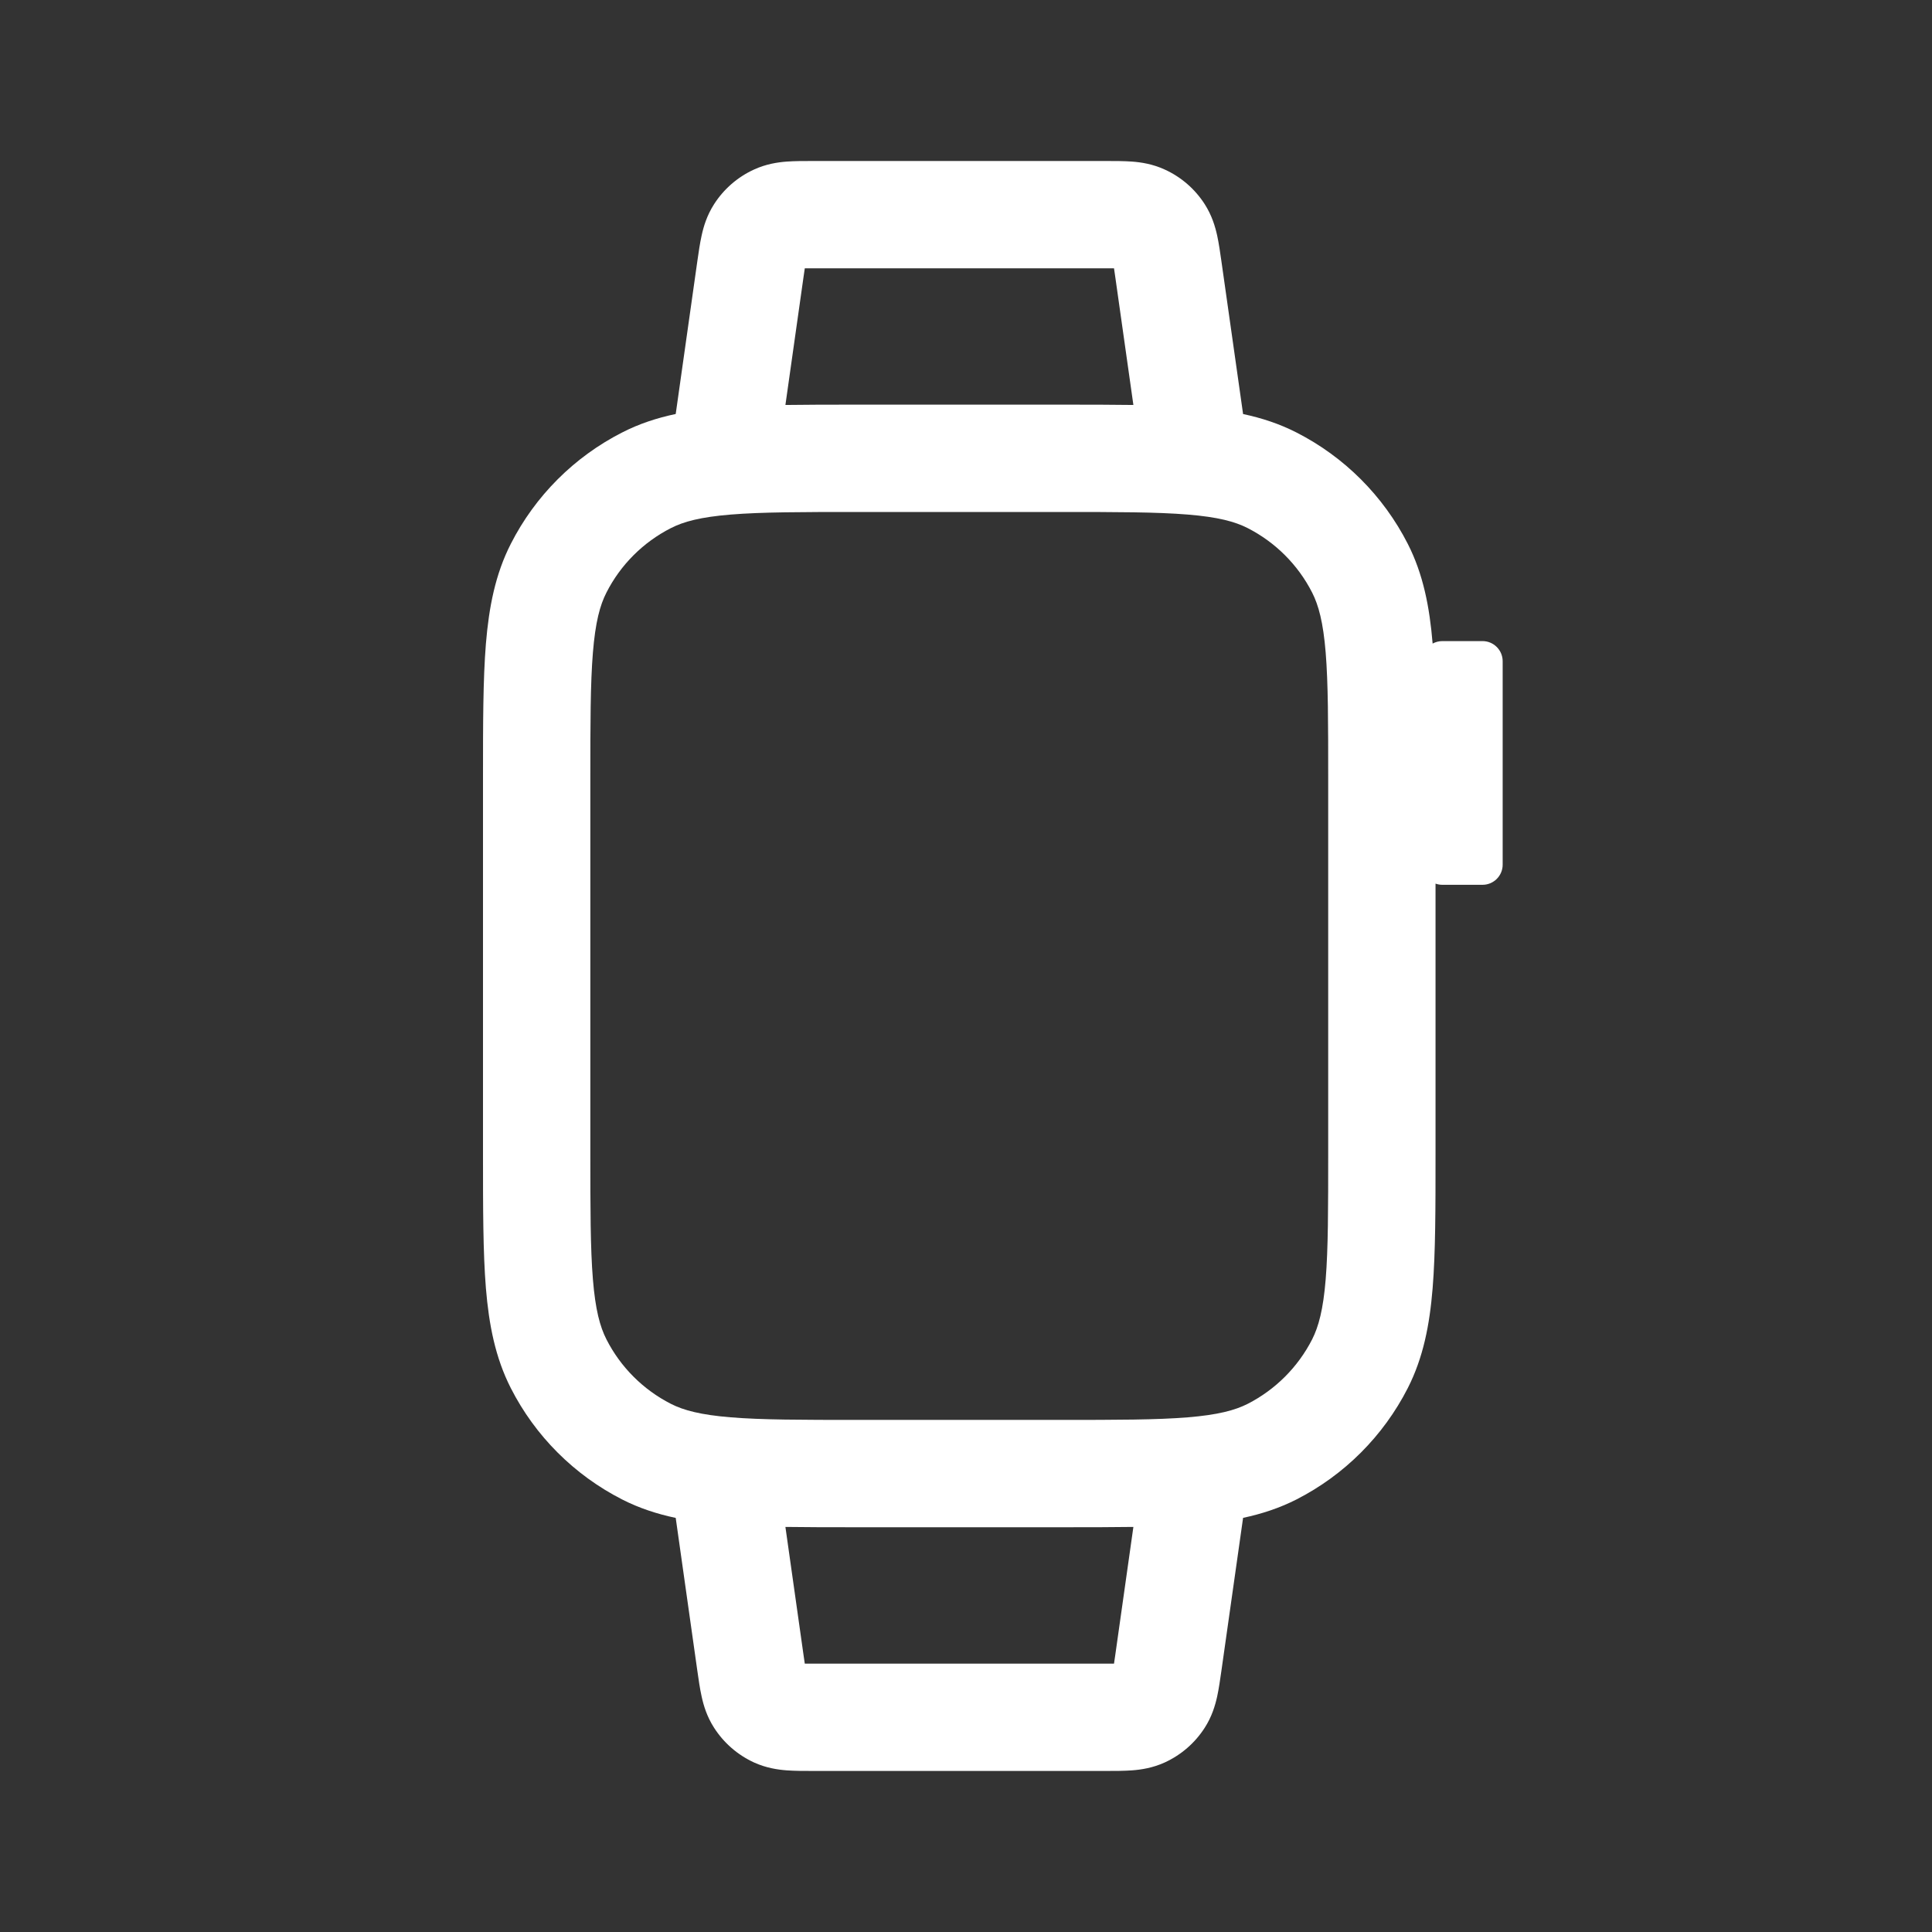 <svg width="36" height="36" viewBox="0 0 36 36" fill="none" xmlns="http://www.w3.org/2000/svg">
<rect x="0" y="0" width="36" height="36" fill="#333333" stroke="none"/>
<path fill-rule="evenodd" clip-rule="evenodd" d="M15.143 3C14.981 3 14.808 3 14.658 3.011C14.488 3.024 14.274 3.056 14.05 3.159C13.745 3.298 13.486 3.523 13.305 3.806C13.172 4.014 13.11 4.221 13.074 4.388C13.041 4.535 13.017 4.706 12.994 4.866L12.591 7.714C12.241 7.788 11.91 7.896 11.594 8.058C10.7 8.513 9.973 9.24 9.518 10.134C9.23 10.699 9.111 11.309 9.054 11.996C9 12.662 9 13.484 9 14.498V21.501C9 22.515 9 23.337 9.054 24.003C9.111 24.69 9.23 25.299 9.518 25.865C9.973 26.759 10.7 27.485 11.594 27.941C11.91 28.102 12.241 28.21 12.591 28.284L12.994 31.133C13.017 31.294 13.041 31.465 13.074 31.612C13.11 31.779 13.172 31.986 13.305 32.193C13.486 32.476 13.745 32.701 14.05 32.841C14.274 32.943 14.488 32.975 14.658 32.988C14.808 32.999 14.981 32.999 15.143 32.999H20.61C20.772 32.999 20.945 32.999 21.095 32.988C21.266 32.975 21.479 32.943 21.703 32.841C22.009 32.701 22.268 32.476 22.449 32.193C22.582 31.986 22.643 31.779 22.68 31.612C22.712 31.465 22.736 31.294 22.759 31.133L23.163 28.283C23.511 28.209 23.84 28.101 24.156 27.941C25.05 27.485 25.776 26.759 26.232 25.865C26.52 25.299 26.639 24.69 26.695 24.003C26.749 23.337 26.749 22.515 26.749 21.501V16.465C26.789 16.479 26.831 16.487 26.875 16.487H27.625C27.832 16.487 28 16.319 28 16.112V12.321C28 12.114 27.832 11.946 27.625 11.946H26.875C26.81 11.946 26.748 11.963 26.695 11.992C26.638 11.307 26.519 10.698 26.232 10.134C25.776 9.24 25.05 8.513 24.156 8.058C23.84 7.897 23.511 7.789 23.163 7.715L22.759 4.866C22.736 4.706 22.712 4.535 22.68 4.388C22.643 4.221 22.582 4.014 22.449 3.806C22.268 3.523 22.009 3.298 21.703 3.159C21.479 3.056 21.266 3.024 21.095 3.011C20.945 3 20.772 3 20.61 3H15.143ZM15.957 7.54C15.474 7.54 15.035 7.54 14.635 7.546L14.971 5.172C14.98 5.105 14.988 5.049 14.996 5C15.045 5 15.101 5 15.169 5H20.584C20.652 5 20.708 5 20.758 5C20.765 5.049 20.773 5.105 20.783 5.172L21.119 7.546C20.718 7.54 20.277 7.54 19.792 7.54H15.957ZM14.971 30.827L14.635 28.452C15.035 28.458 15.474 28.458 15.957 28.458H19.792C20.277 28.458 20.718 28.458 21.119 28.452L20.783 30.827C20.773 30.894 20.765 30.95 20.758 30.999C20.708 30.999 20.652 30.999 20.584 30.999H15.169C15.101 30.999 15.045 30.999 14.996 30.999C14.988 30.95 14.98 30.894 14.971 30.827ZM13.618 9.588C13.055 9.634 12.738 9.719 12.502 9.84C11.984 10.104 11.563 10.524 11.3 11.042C11.179 11.278 11.094 11.595 11.048 12.159C11.001 12.734 11 13.473 11 14.54V21.458C11 22.525 11.001 23.265 11.048 23.84C11.094 24.403 11.179 24.72 11.3 24.957C11.563 25.474 11.984 25.895 12.502 26.159C12.738 26.279 13.055 26.364 13.618 26.41C14.194 26.457 14.933 26.458 16 26.458H19.749C20.816 26.458 21.556 26.457 22.131 26.41C22.694 26.364 23.011 26.279 23.248 26.159C23.765 25.895 24.186 25.474 24.45 24.957C24.57 24.72 24.656 24.403 24.702 23.84C24.749 23.265 24.749 22.525 24.749 21.458V14.54C24.749 13.473 24.749 12.734 24.702 12.159C24.656 11.595 24.57 11.278 24.45 11.042C24.186 10.524 23.765 10.104 23.248 9.84C23.011 9.719 22.694 9.634 22.131 9.588C21.556 9.541 20.816 9.54 19.749 9.54H16C14.933 9.54 14.194 9.541 13.618 9.588Z" fill="white"/>
</svg>
